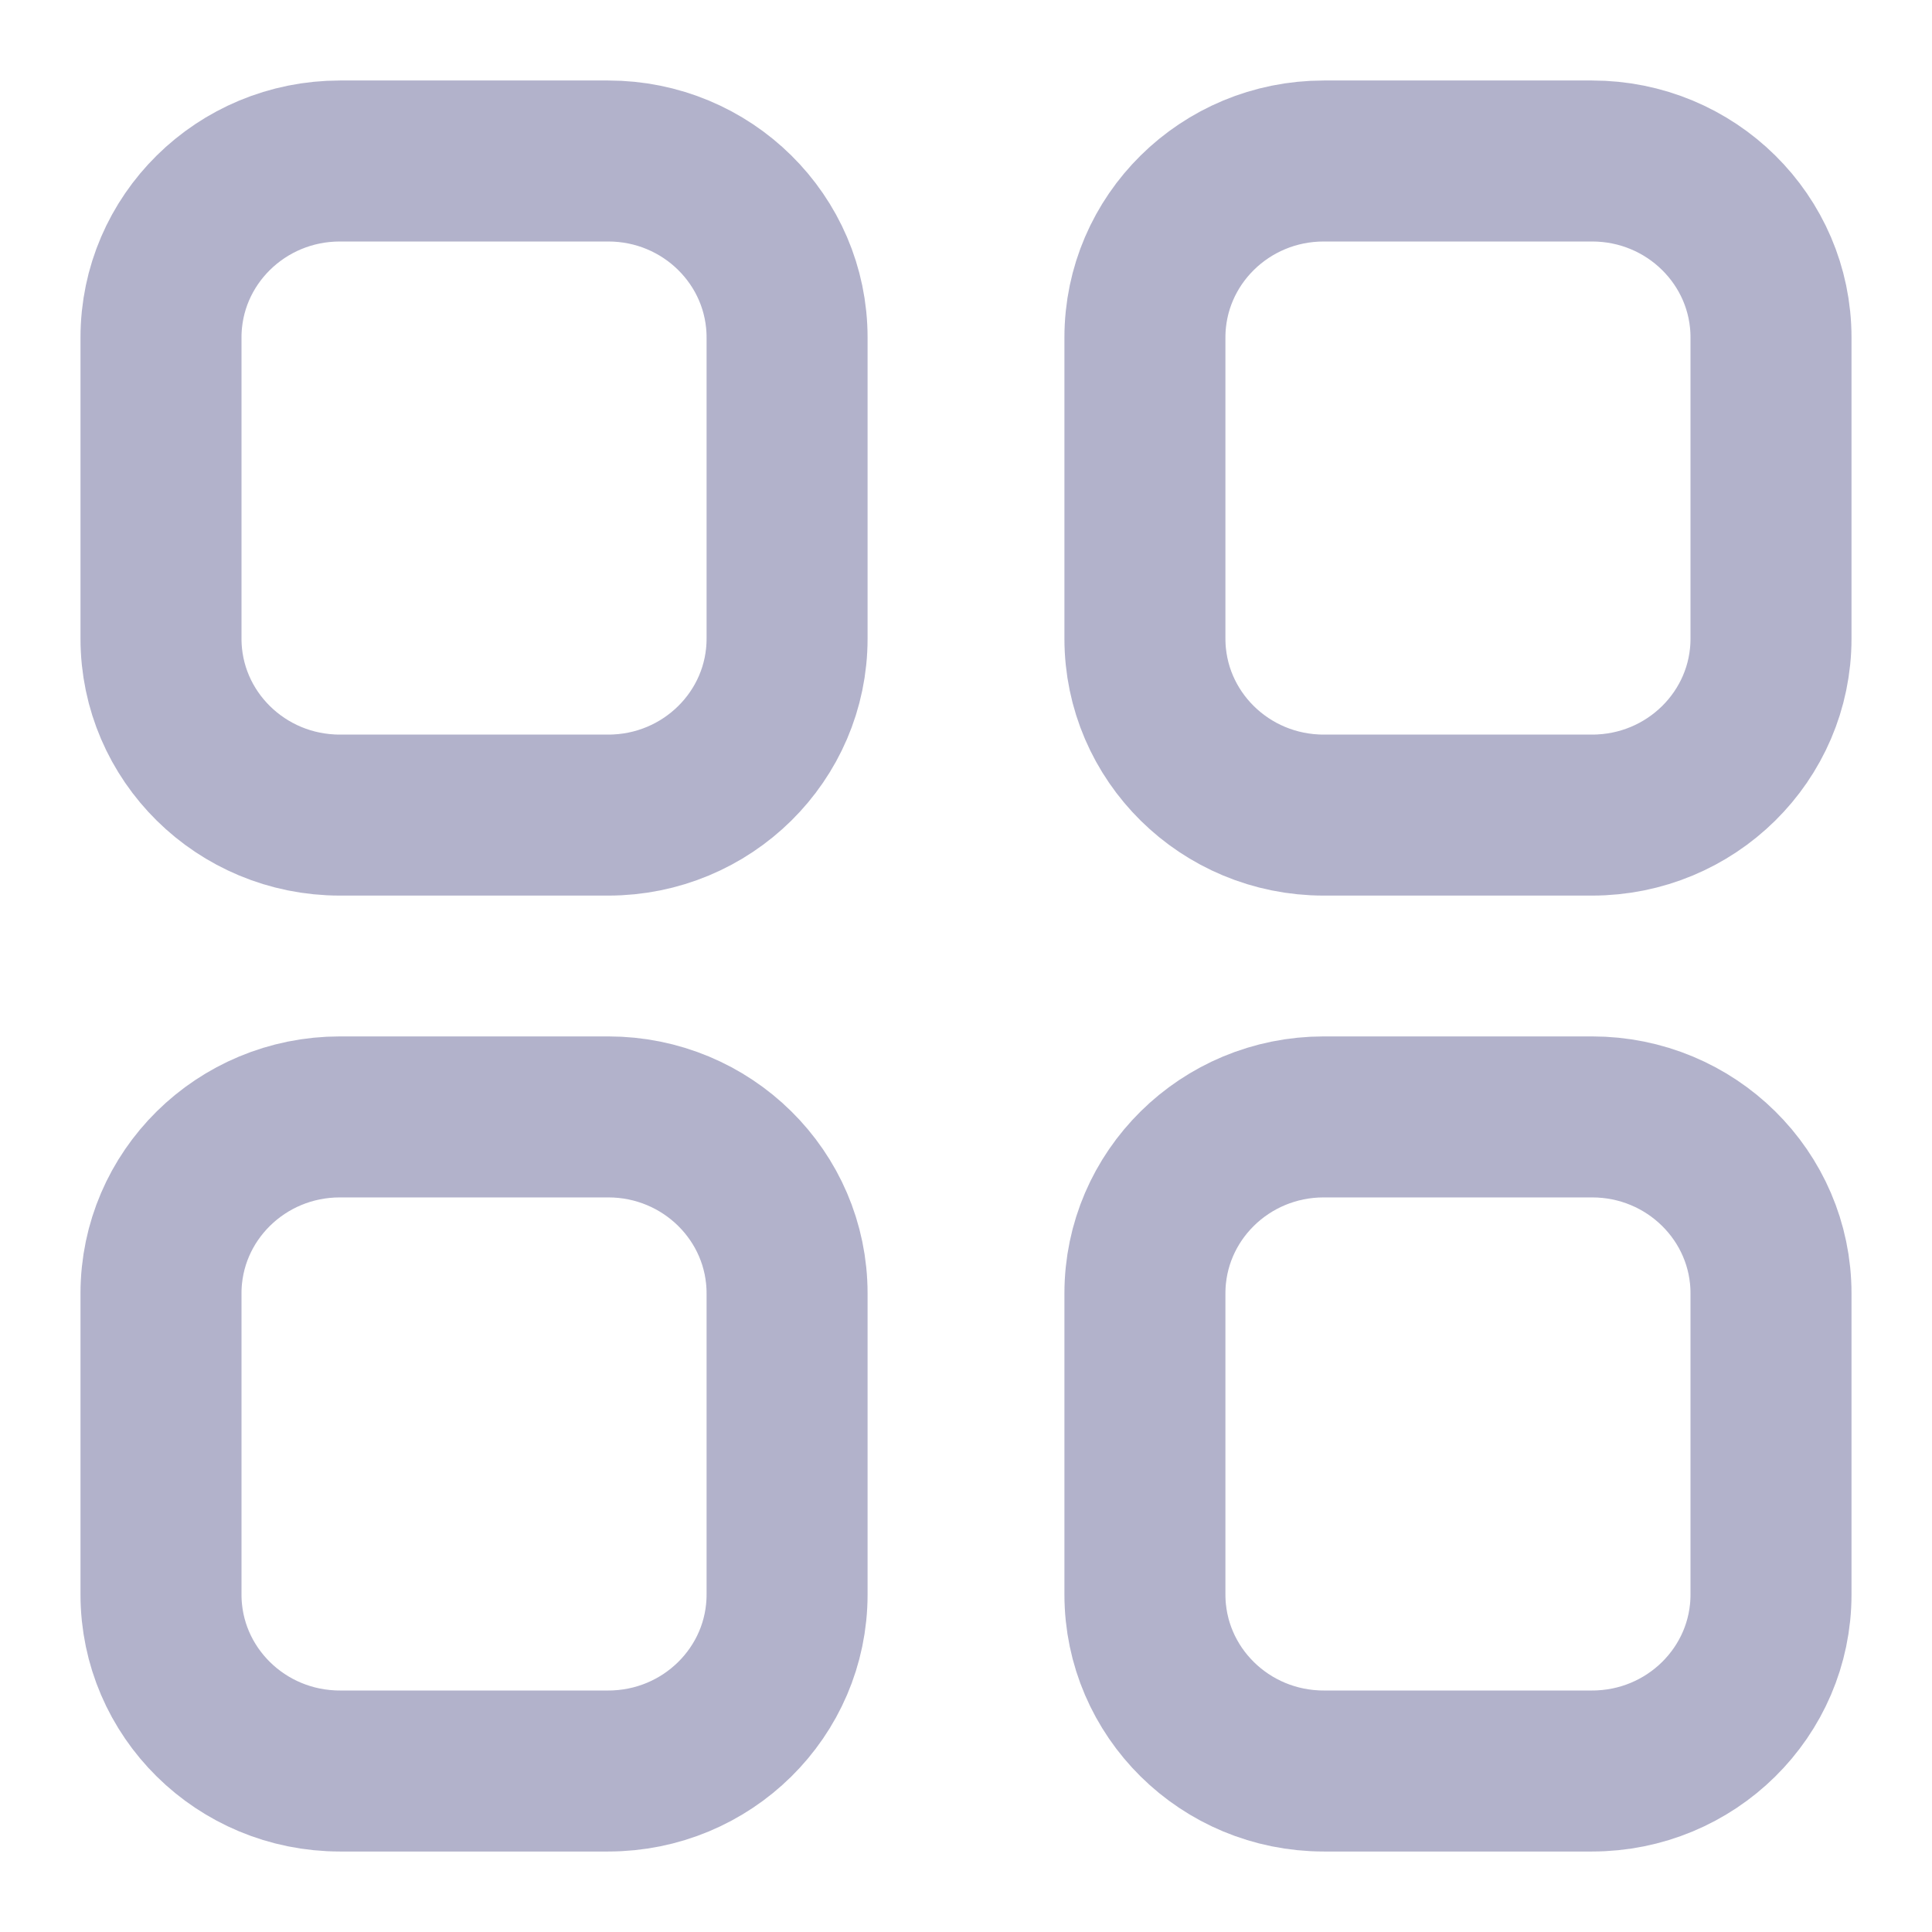 <svg width="18" height="18" viewBox="0 0 18 18" fill="none" xmlns="http://www.w3.org/2000/svg">
<path d="M14.833 1.5C15.754 1.5 16.5 2.236 16.5 3.144L16.5 5.95C16.5 6.858 15.754 7.594 14.833 7.594H12.333C11.413 7.594 10.667 6.858 10.667 5.95L10.667 3.144C10.667 2.236 11.413 1.5 12.333 1.5L14.833 1.5Z" stroke="#B2B2CB" stroke-width="1.5" stroke-linecap="round" stroke-linejoin="round"/>
<path d="M3.167 1.5C2.246 1.5 1.5 2.236 1.5 3.144L1.5 5.95C1.5 6.858 2.246 7.594 3.167 7.594H5.667C6.587 7.594 7.333 6.858 7.333 5.95L7.333 3.144C7.333 2.236 6.587 1.5 5.667 1.5L3.167 1.5Z" stroke="#B2B2CB" stroke-width="1.5" stroke-linecap="round" stroke-linejoin="round"/>
<path d="M14.833 10.406C15.754 10.406 16.5 11.142 16.5 12.05V14.856C16.5 15.764 15.754 16.5 14.833 16.5H12.333C11.413 16.5 10.667 15.764 10.667 14.856L10.667 12.05C10.667 11.142 11.413 10.406 12.333 10.406H14.833Z" stroke="#B2B2CB" stroke-width="1.5" stroke-linecap="round" stroke-linejoin="round"/>
<path d="M3.167 10.406C2.246 10.406 1.5 11.142 1.5 12.05L1.5 14.856C1.5 15.764 2.246 16.5 3.167 16.5H5.667C6.587 16.5 7.333 15.764 7.333 14.856L7.333 12.05C7.333 11.142 6.587 10.406 5.667 10.406H3.167Z" stroke="#B2B2CB" stroke-width="1.5" stroke-linecap="round" stroke-linejoin="round"/>
</svg>
